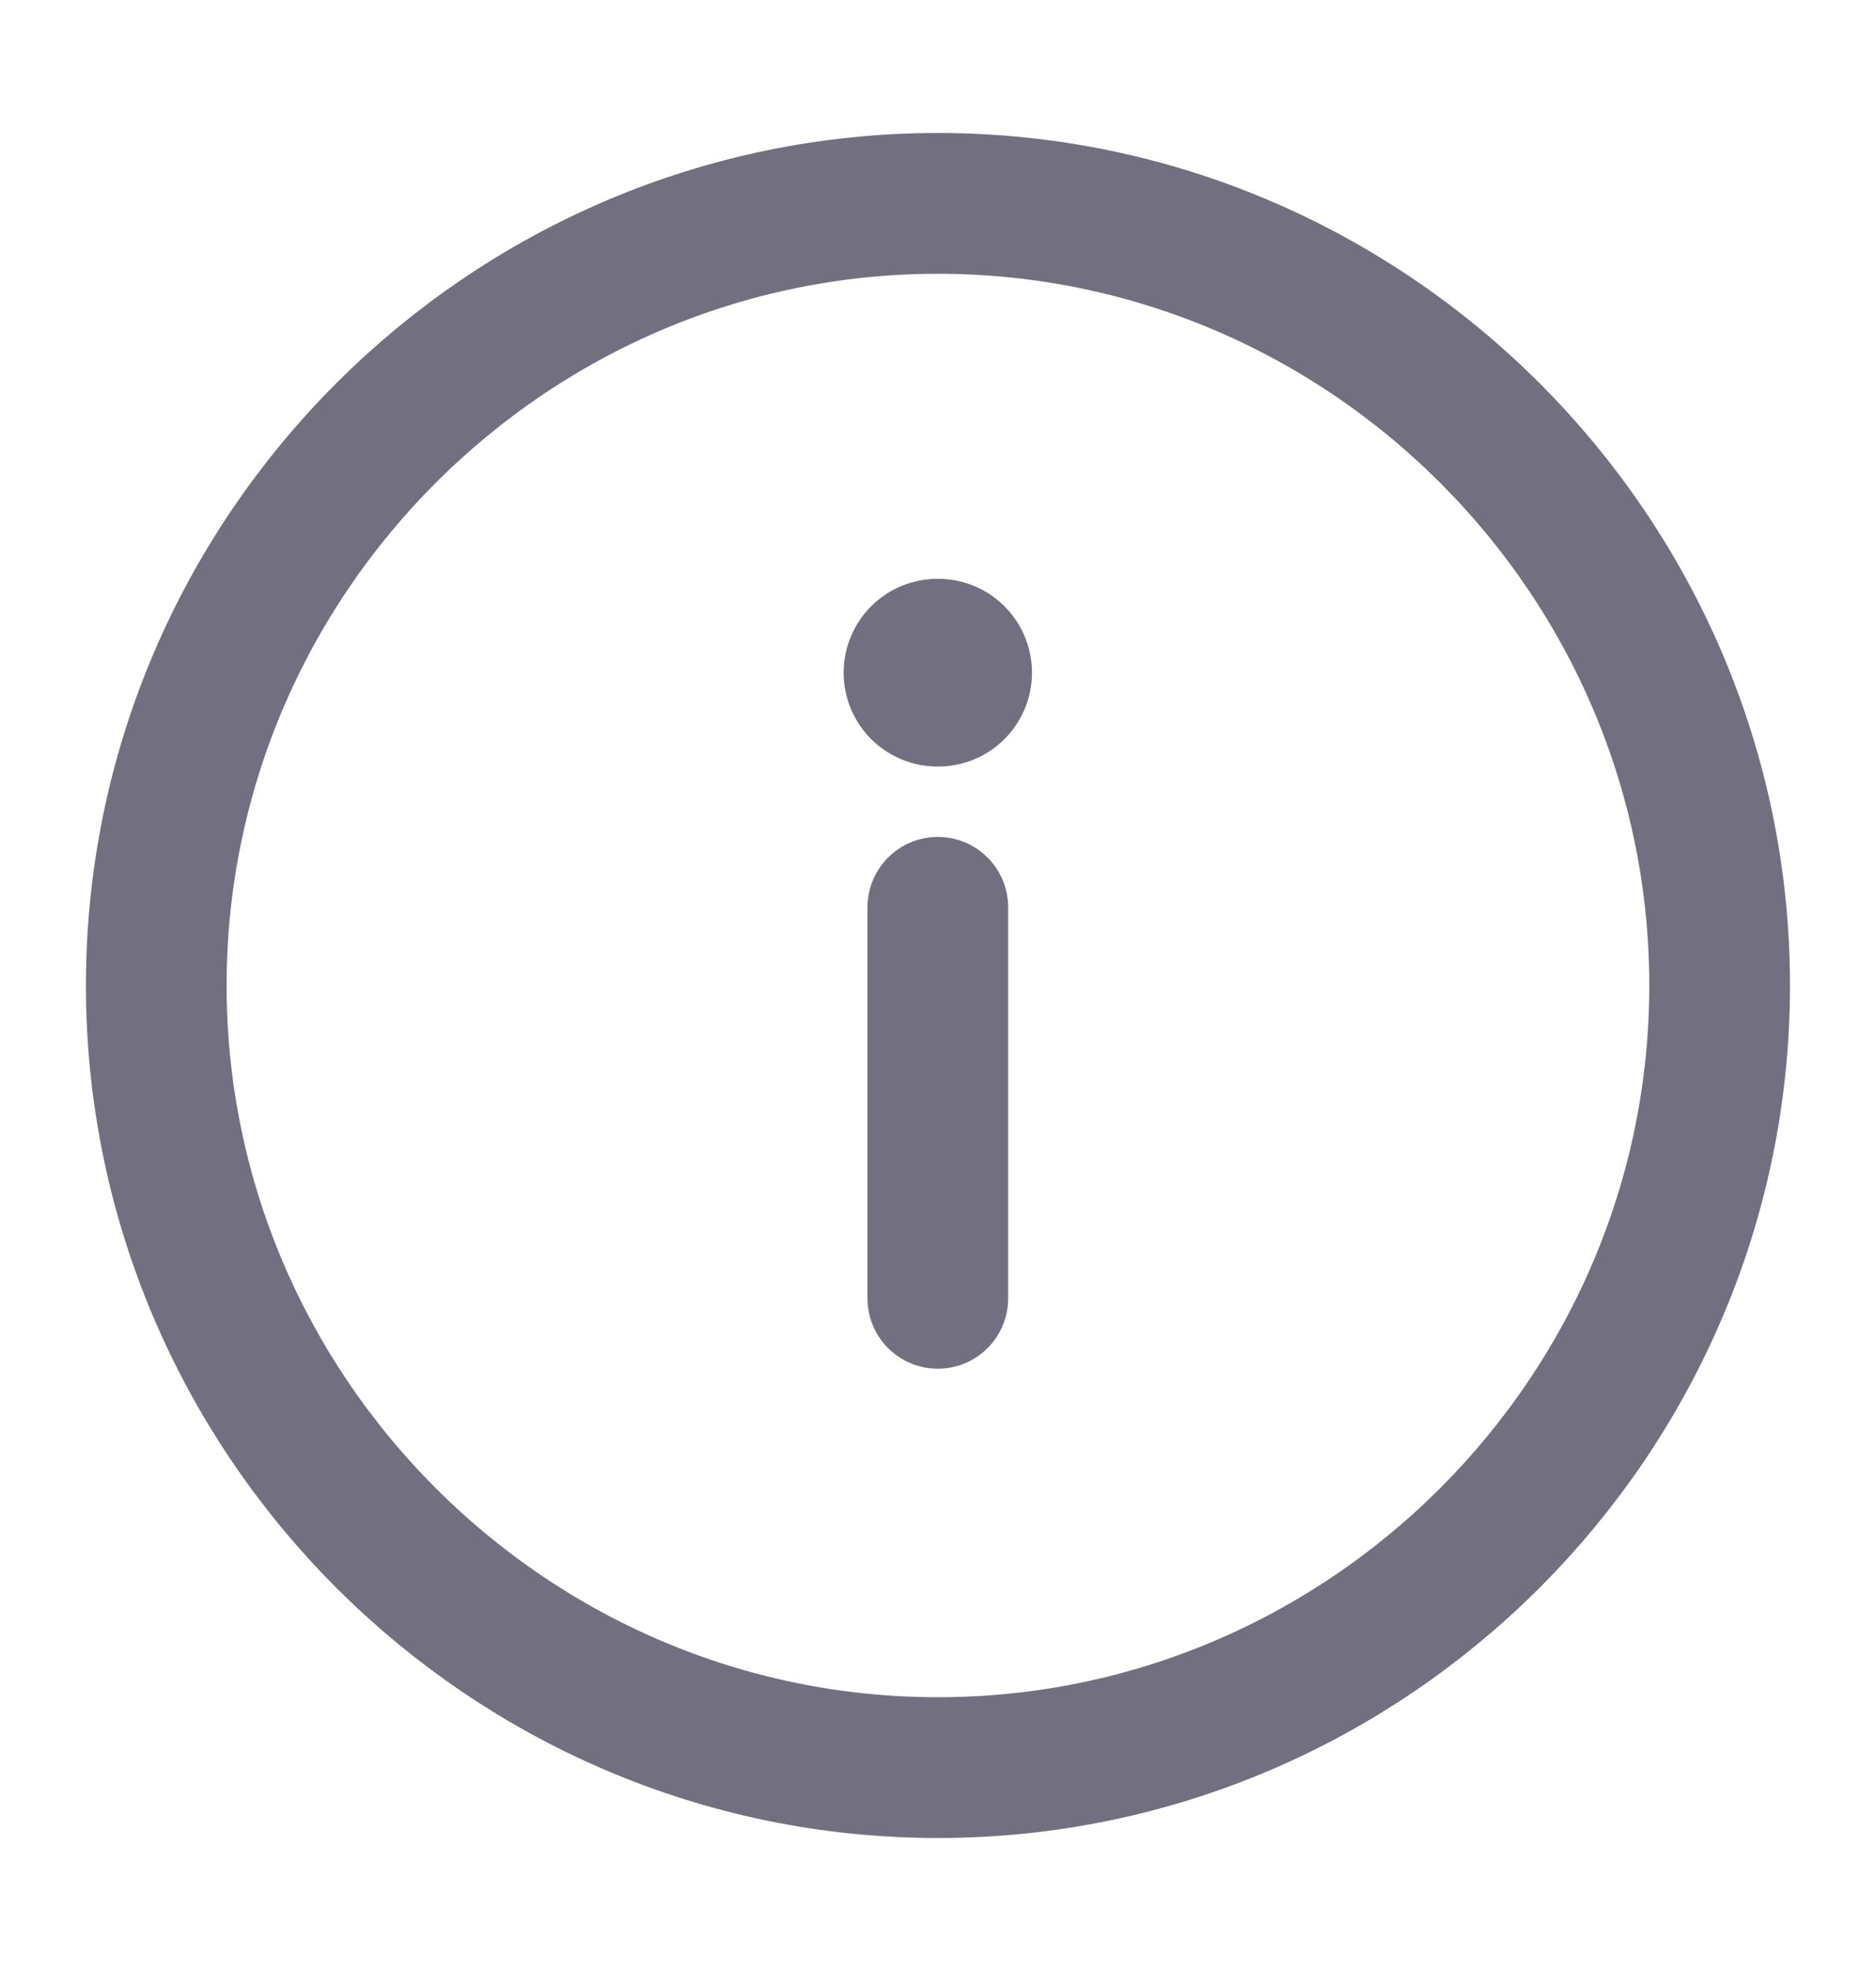<svg width="20" height="21" viewBox="0 0 20 21" fill="none" xmlns="http://www.w3.org/2000/svg">
<path d="M9.999 18.833C14.583 18.833 18.333 15.083 18.333 10.5C18.333 5.917 14.583 2.167 9.999 2.167C5.416 2.167 1.666 5.917 1.666 10.5C1.666 15.083 5.416 18.833 9.999 18.833Z" stroke="#727080" stroke-width="1.5" stroke-linecap="round" stroke-linejoin="round"/>
<path d="M9.998 13.833L9.998 9.667" stroke="#727080" stroke-width="1.5" stroke-linecap="round" stroke-linejoin="round"/>
<path d="M10.002 7.167L9.994 7.167" stroke="#727080" stroke-width="2" stroke-linecap="round" stroke-linejoin="round"/>
</svg>
